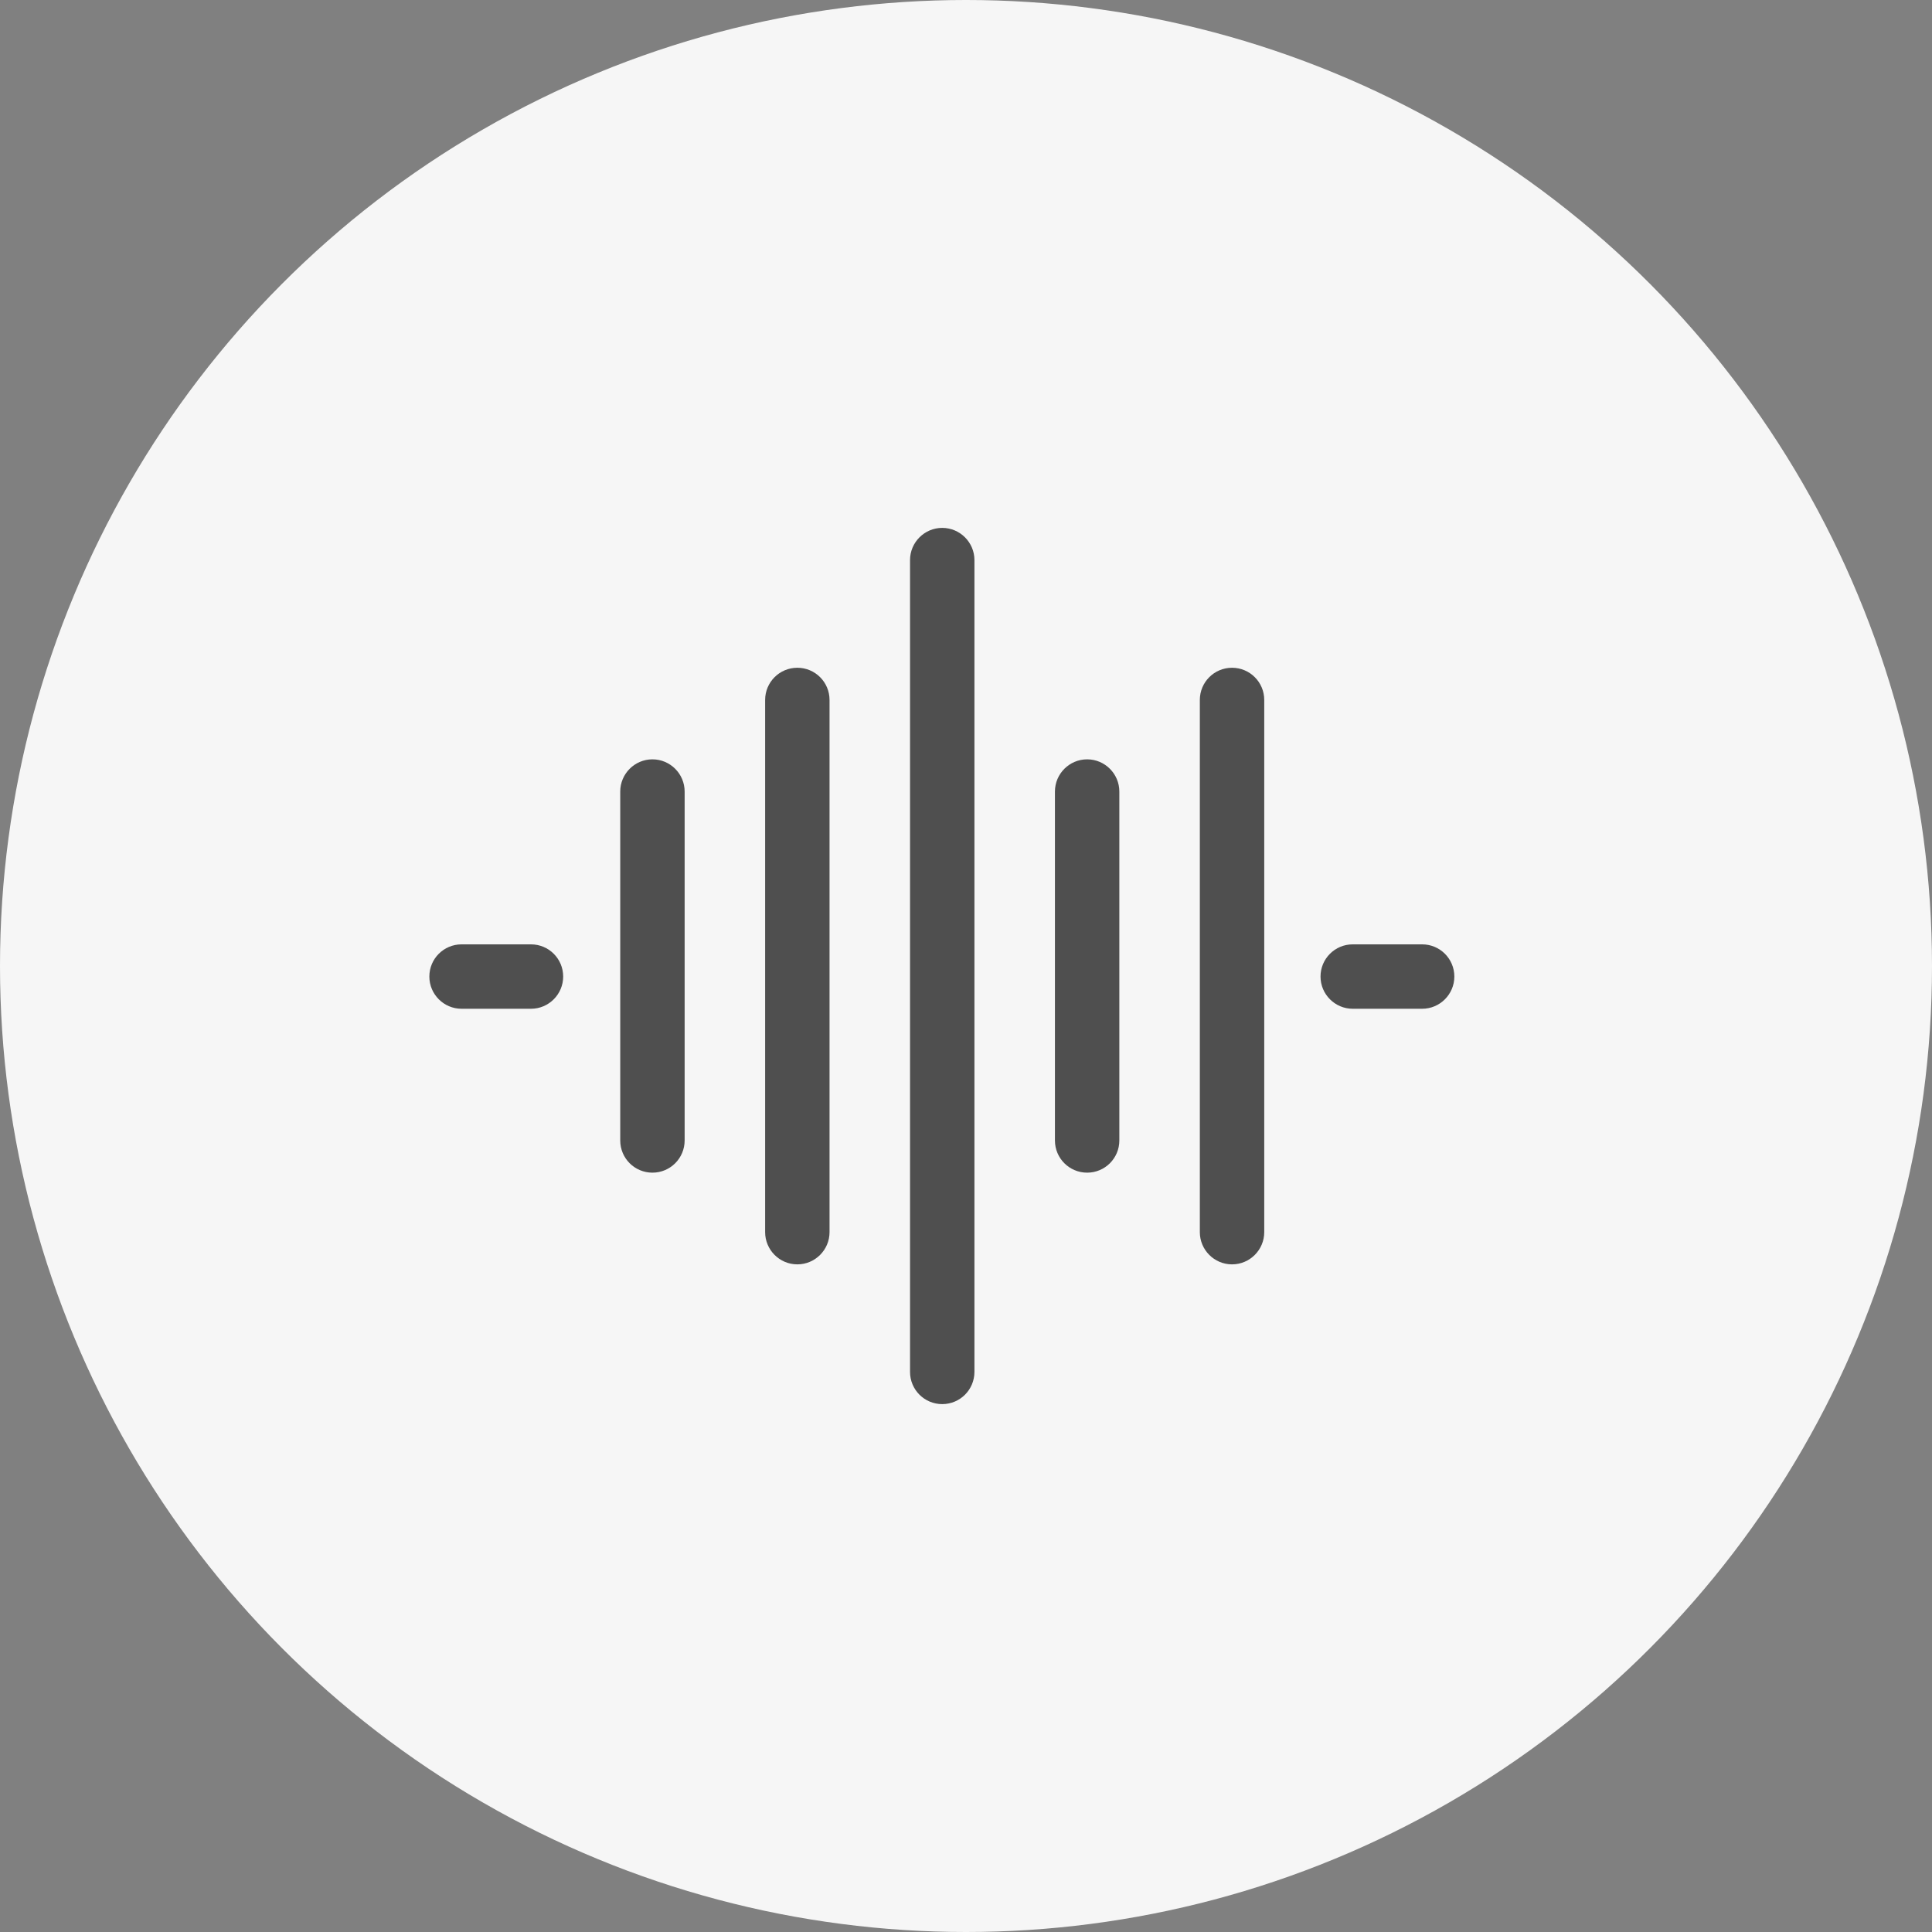 <?xml version="1.0" encoding="utf-8"?>
<!-- Generator: Adobe Illustrator 15.1.0, SVG Export Plug-In . SVG Version: 6.00 Build 0)  -->
<!DOCTYPE svg PUBLIC "-//W3C//DTD SVG 1.1//EN" "http://www.w3.org/Graphics/SVG/1.1/DTD/svg11.dtd">
<svg version="1.1" id="Layer_1" xmlns="http://www.w3.org/2000/svg" xmlns:xlink="http://www.w3.org/1999/xlink" x="0px" y="0px"
	 width="30px" height="30px" viewBox="0 0 30 30" enable-background="new 0 0 30 30" xml:space="preserve">
<rect x="0" y="0" width="30" height="30" fill="#808080" stroke="none"/>
<circle fill="#F6F6F6" cx="15" cy="15" r="15"/>
<g>
	<g>
		<path fill="#4F4F4F" d="M10.131,18.209c-0.276,0-0.5-0.223-0.5-0.5v-5.418c0-0.275,0.224-0.5,0.5-0.5s0.5,0.225,0.5,0.5v5.418
			C10.631,17.986,10.407,18.209,10.131,18.209z"/>
	</g>
	<g>
		<path fill="#4F4F4F" d="M12.381,19.633c-0.276,0-0.5-0.225-0.5-0.5v-8.264c0-0.277,0.224-0.5,0.5-0.5s0.5,0.223,0.5,0.5v8.264
			C12.881,19.408,12.657,19.633,12.381,19.633z"/>
	</g>
	<g>
		<path fill="#4F4F4F" d="M14.631,21.803c-0.276,0-0.5-0.223-0.5-0.5V8.697c0-0.275,0.224-0.5,0.5-0.5s0.5,0.225,0.5,0.5v12.605
			C15.131,21.58,14.907,21.803,14.631,21.803z"/>
	</g>
	<g>
		<path fill="#4F4F4F" d="M16.881,18.209c-0.276,0-0.5-0.223-0.5-0.5v-5.418c0-0.275,0.224-0.5,0.5-0.5s0.5,0.225,0.5,0.5v5.418
			C17.381,17.986,17.157,18.209,16.881,18.209z"/>
	</g>
	<g>
		<path fill="#4F4F4F" d="M19.131,19.633c-0.276,0-0.5-0.225-0.5-0.5v-8.264c0-0.277,0.224-0.5,0.5-0.5s0.5,0.223,0.5,0.5v8.264
			C19.631,19.408,19.407,19.633,19.131,19.633z"/>
	</g>
	<g>
		<path fill="#4F4F4F" d="M8.245,15.664H7.167c-0.276,0-0.5-0.225-0.5-0.5c0-0.277,0.224-0.5,0.5-0.5h1.078
			c0.276,0,0.5,0.223,0.5,0.5C8.745,15.439,8.521,15.664,8.245,15.664z"/>
	</g>
	<g>
		<path fill="#4F4F4F" d="M22.083,15.664h-1.078c-0.276,0-0.5-0.225-0.5-0.5c0-0.277,0.224-0.5,0.5-0.5h1.078
			c0.276,0,0.5,0.223,0.5,0.5C22.583,15.439,22.359,15.664,22.083,15.664z"/>
	</g>
</g>
</svg>
